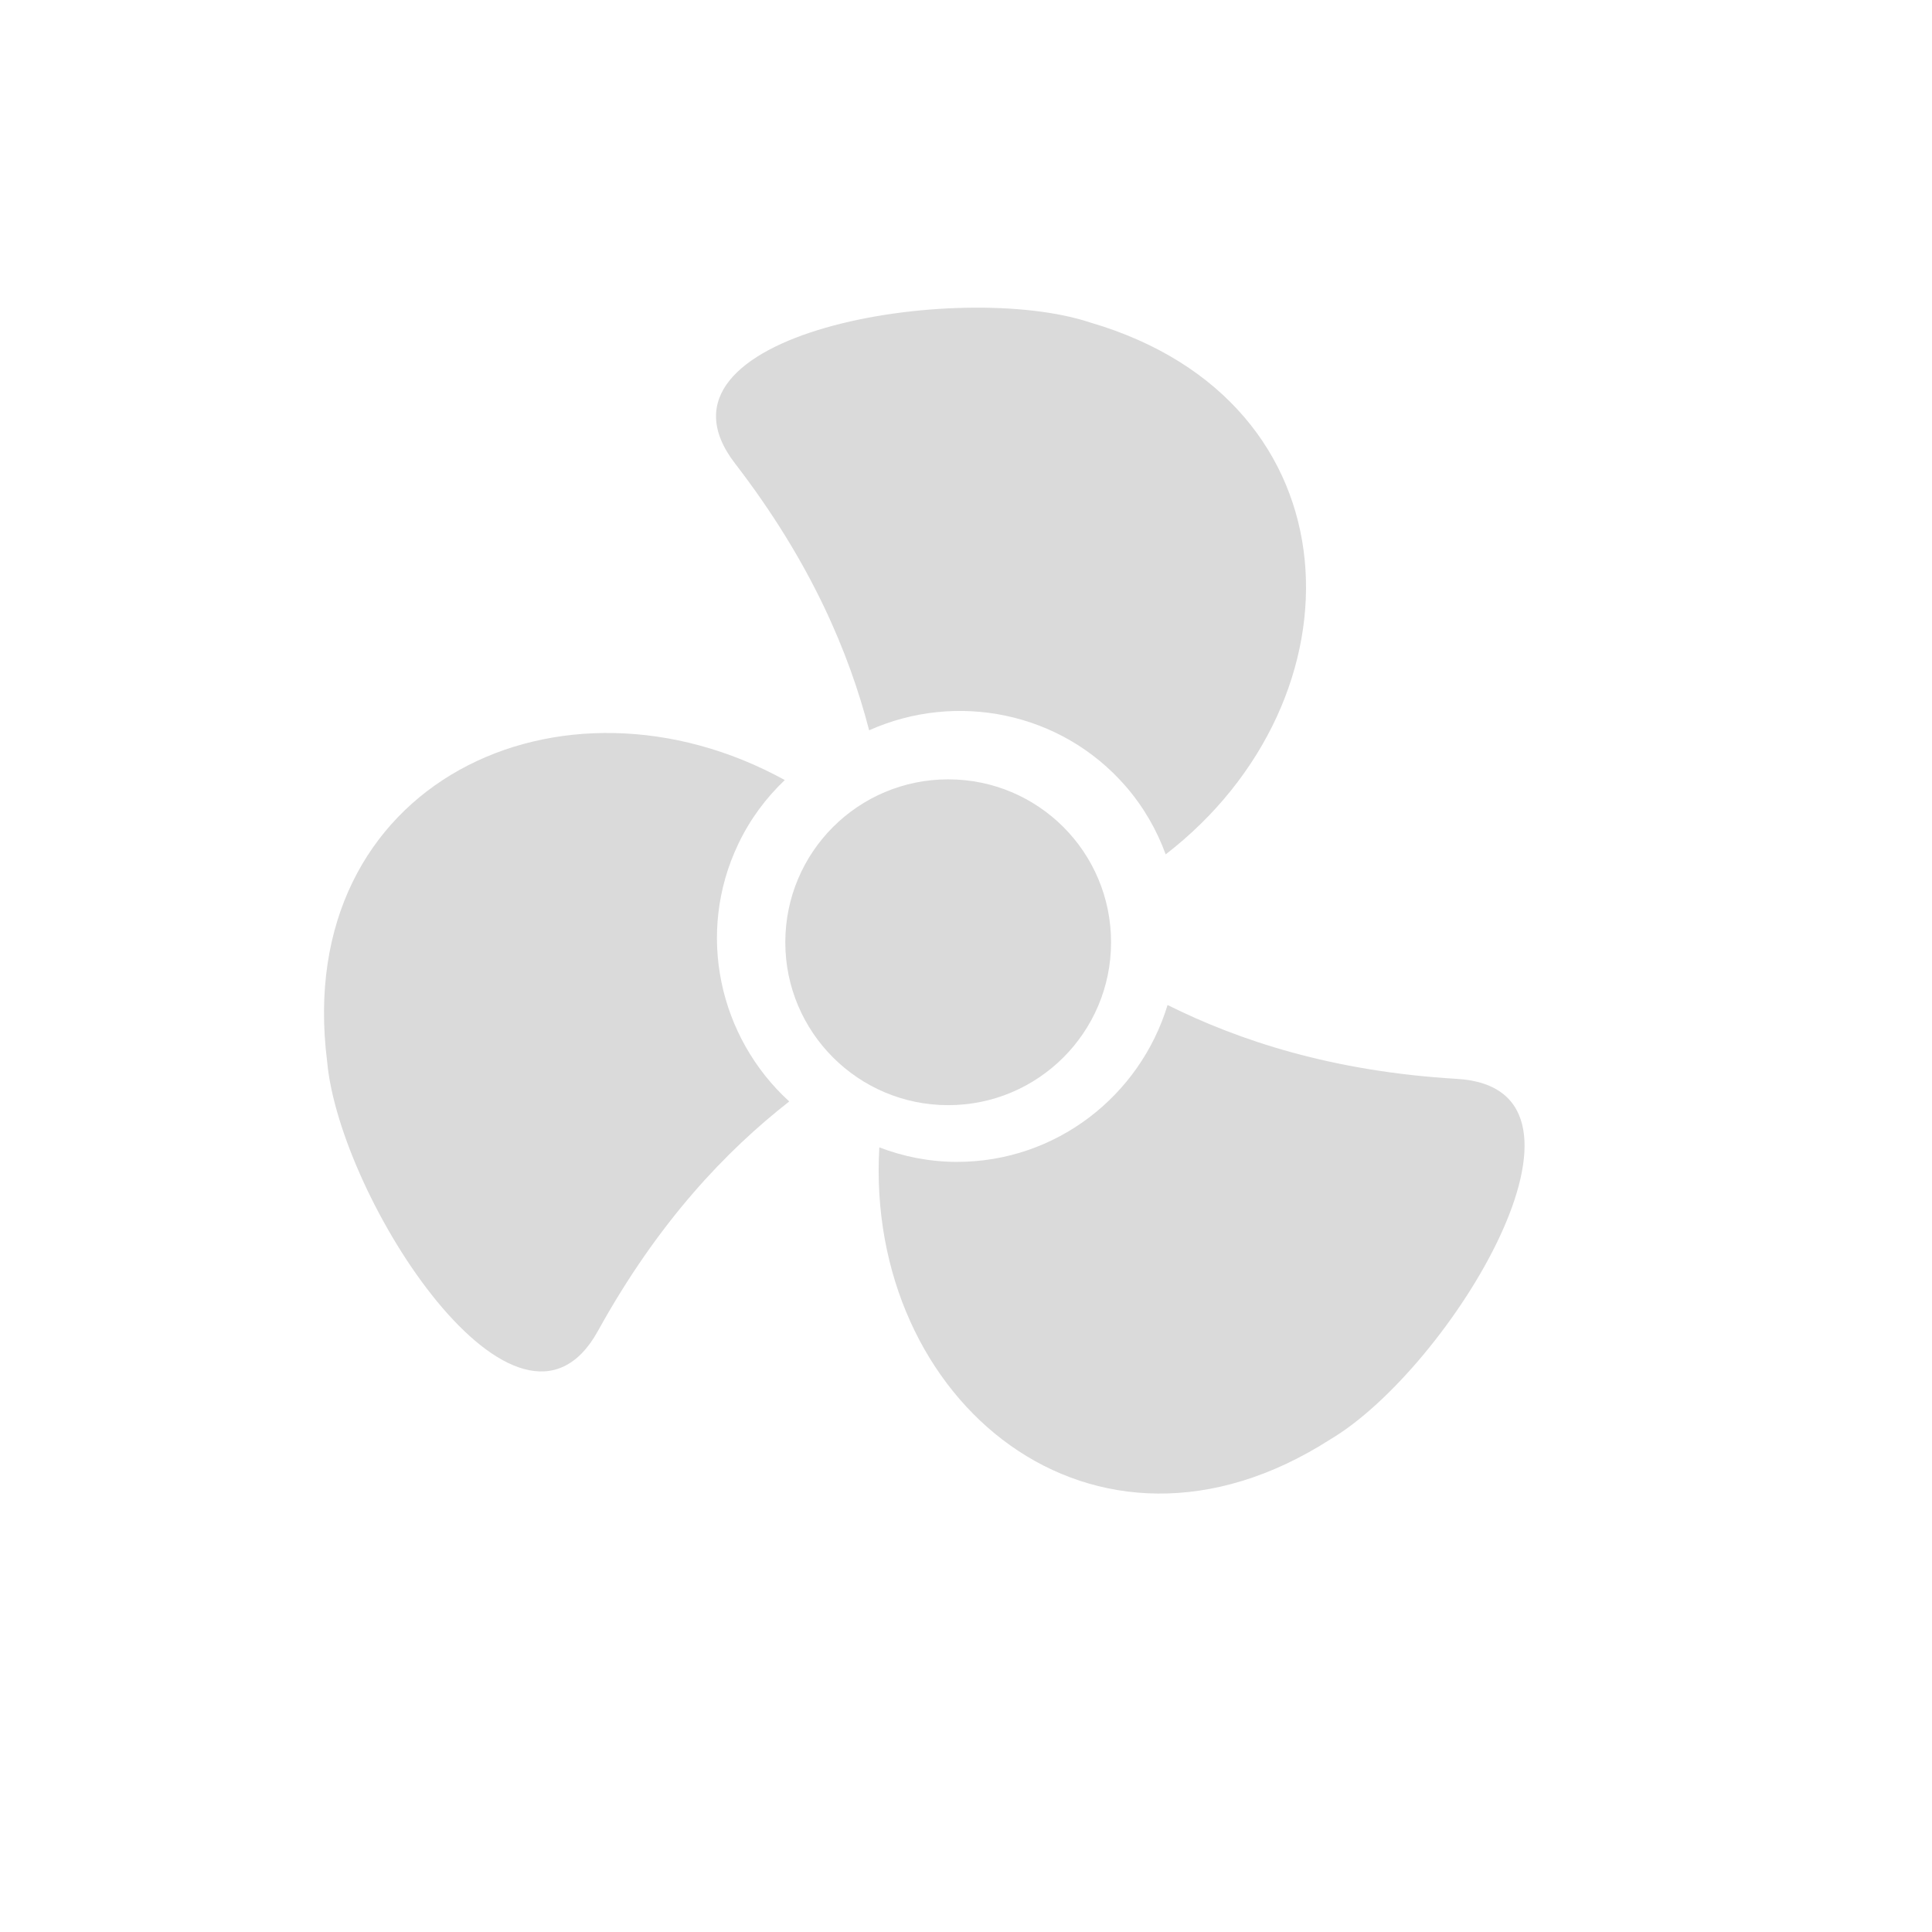 <svg width="36" height="36" viewBox="0 0 36 36" fill="none" xmlns="http://www.w3.org/2000/svg">
<path d="M27.146 20.103C24.82 19.965 23.084 19.388 21.756 18.727C21.242 20.418 19.68 21.65 17.833 21.65C17.323 21.65 16.836 21.552 16.385 21.38C16.111 26.107 20.372 29.652 24.786 26.822C27.005 25.51 30.212 20.283 27.146 20.103Z" fill="#DADADA"/>
<path d="M11.143 24.798C12.27 22.757 13.538 21.439 14.706 20.524C13.401 19.333 12.961 17.393 13.757 15.726C13.976 15.265 14.274 14.868 14.623 14.535C10.475 12.253 5.441 14.572 6.095 19.774C6.324 22.342 9.661 27.487 11.143 24.798Z" fill="#DADADA"/>
<path d="M13.697 8.637C15.119 10.483 15.823 12.172 16.195 13.608C17.809 12.886 19.763 13.256 20.975 14.65C21.31 15.036 21.555 15.467 21.721 15.92C25.468 13.026 25.349 7.484 20.317 6.01C17.871 5.196 11.822 6.205 13.697 8.637Z" fill="#DADADA"/>
<path d="M20.703 17.559C20.703 19.233 19.346 20.593 17.668 20.593C15.992 20.593 14.633 19.233 14.633 17.559C14.633 15.879 15.992 14.522 17.668 14.522C19.346 14.522 20.703 15.879 20.703 17.559Z" fill="#DADADA"/>
</svg>
